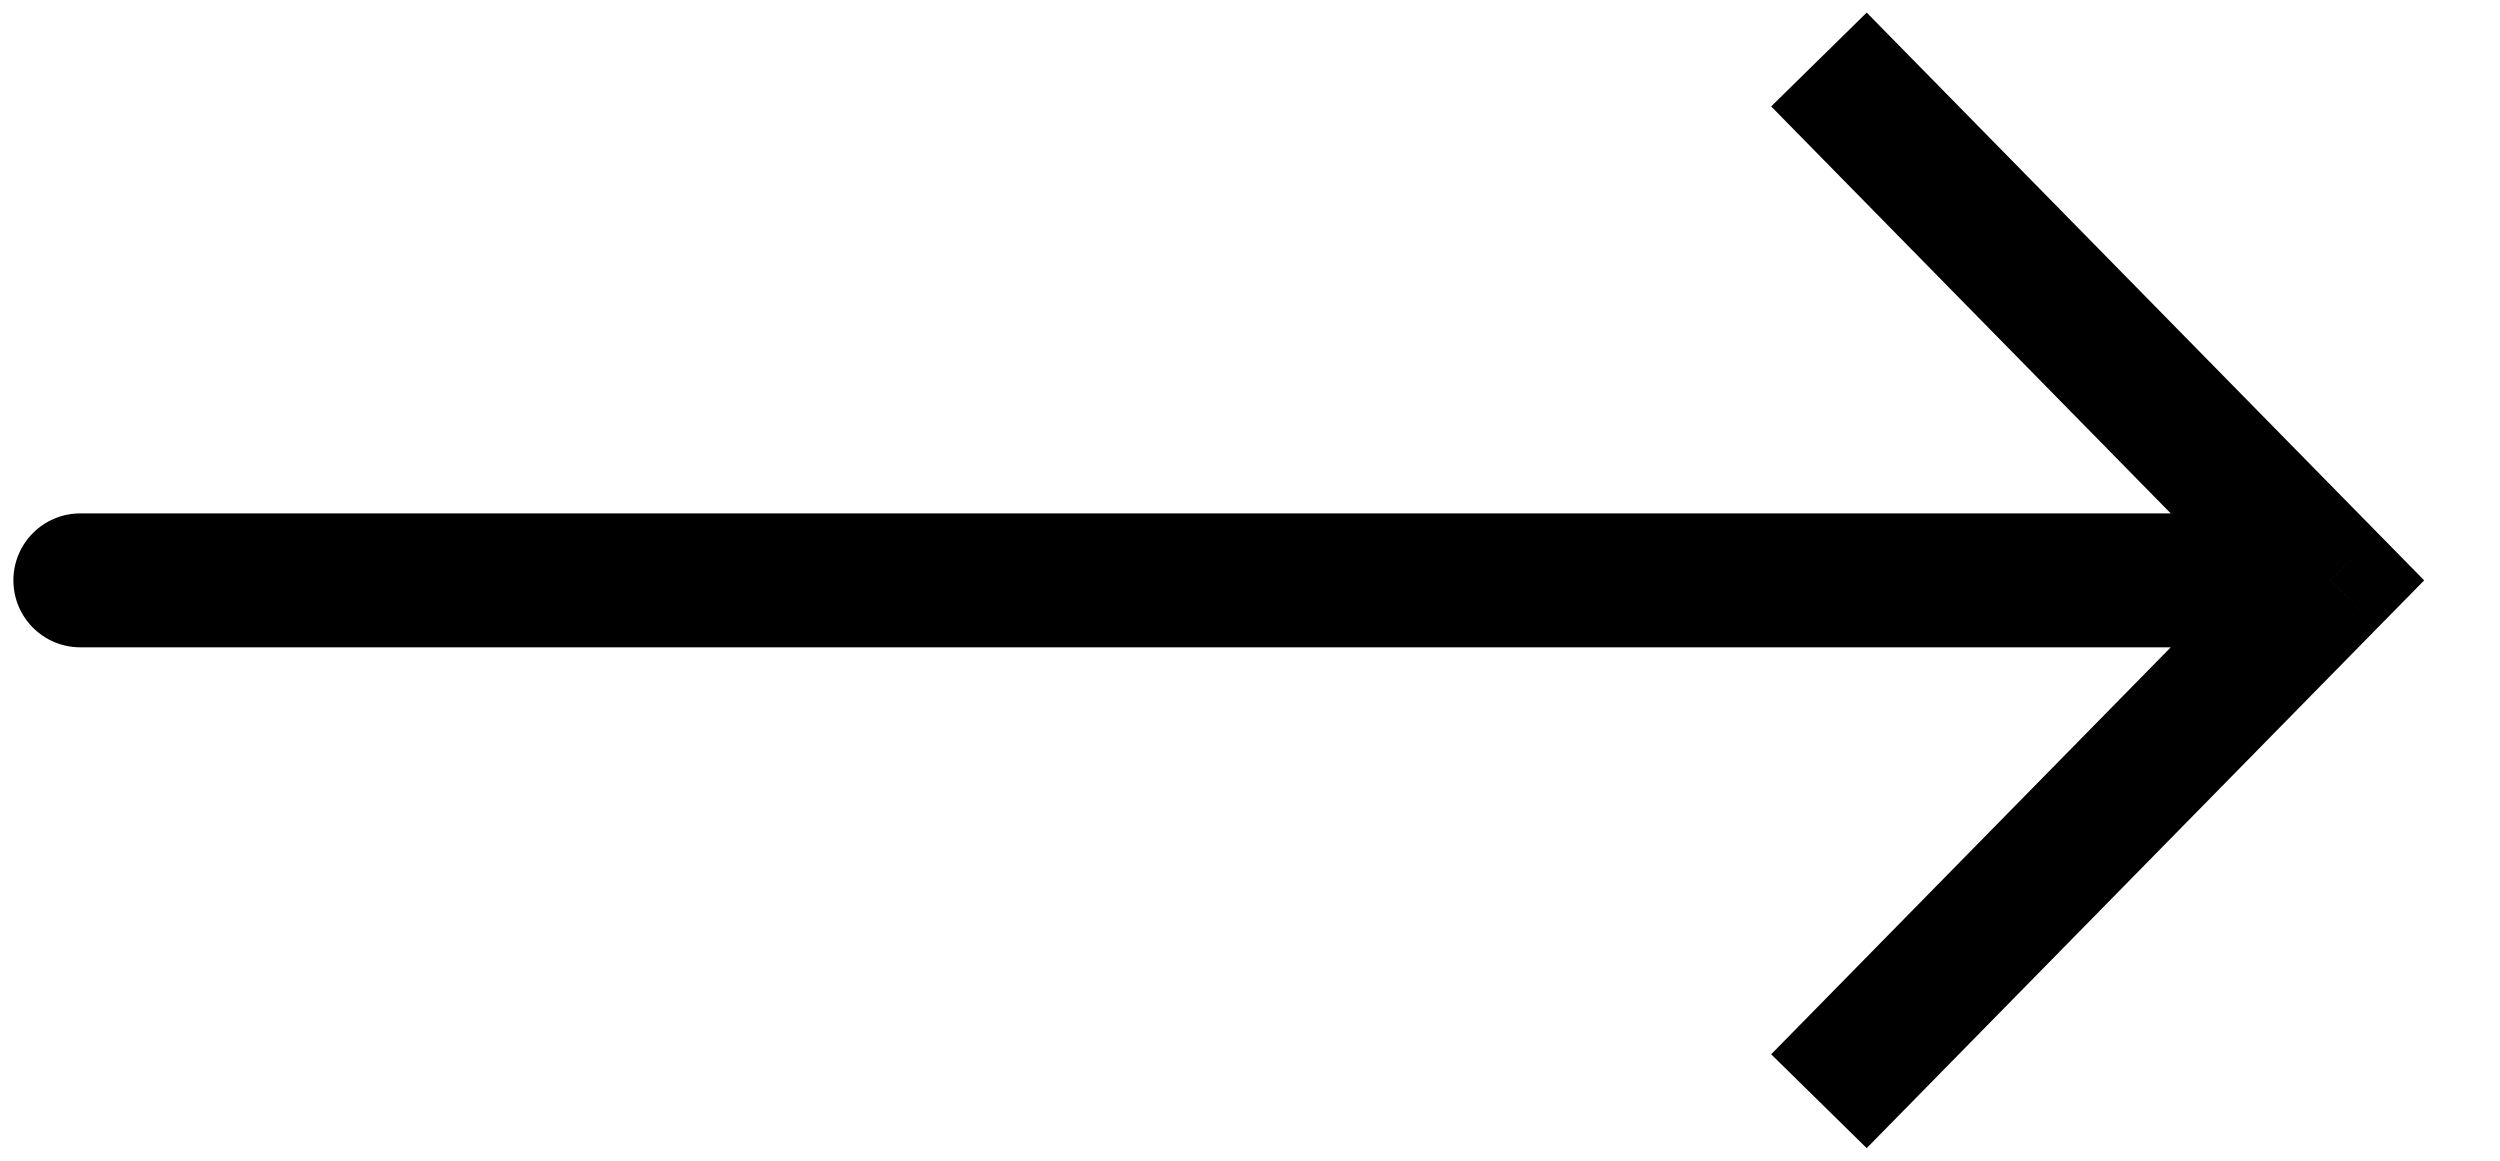 <svg width="28" height="13" viewBox="0 0 28 13" fill="none" xmlns="http://www.w3.org/2000/svg">
<path d="M26.1 6.5L26.635 5.975L27.151 6.5L26.635 7.025L26.1 6.5ZM0.9 7.25C0.485 7.25 0.15 6.914 0.15 6.5C0.15 6.086 0.485 5.75 0.9 5.75V7.25ZM20.907 0.141L26.635 5.975L25.564 7.025L19.837 1.192L20.907 0.141ZM26.635 7.025L20.907 12.859L19.837 11.808L25.564 5.975L26.635 7.025ZM26.1 7.25H0.9V5.75H26.1V7.25Z" fill="black"/>
</svg>
